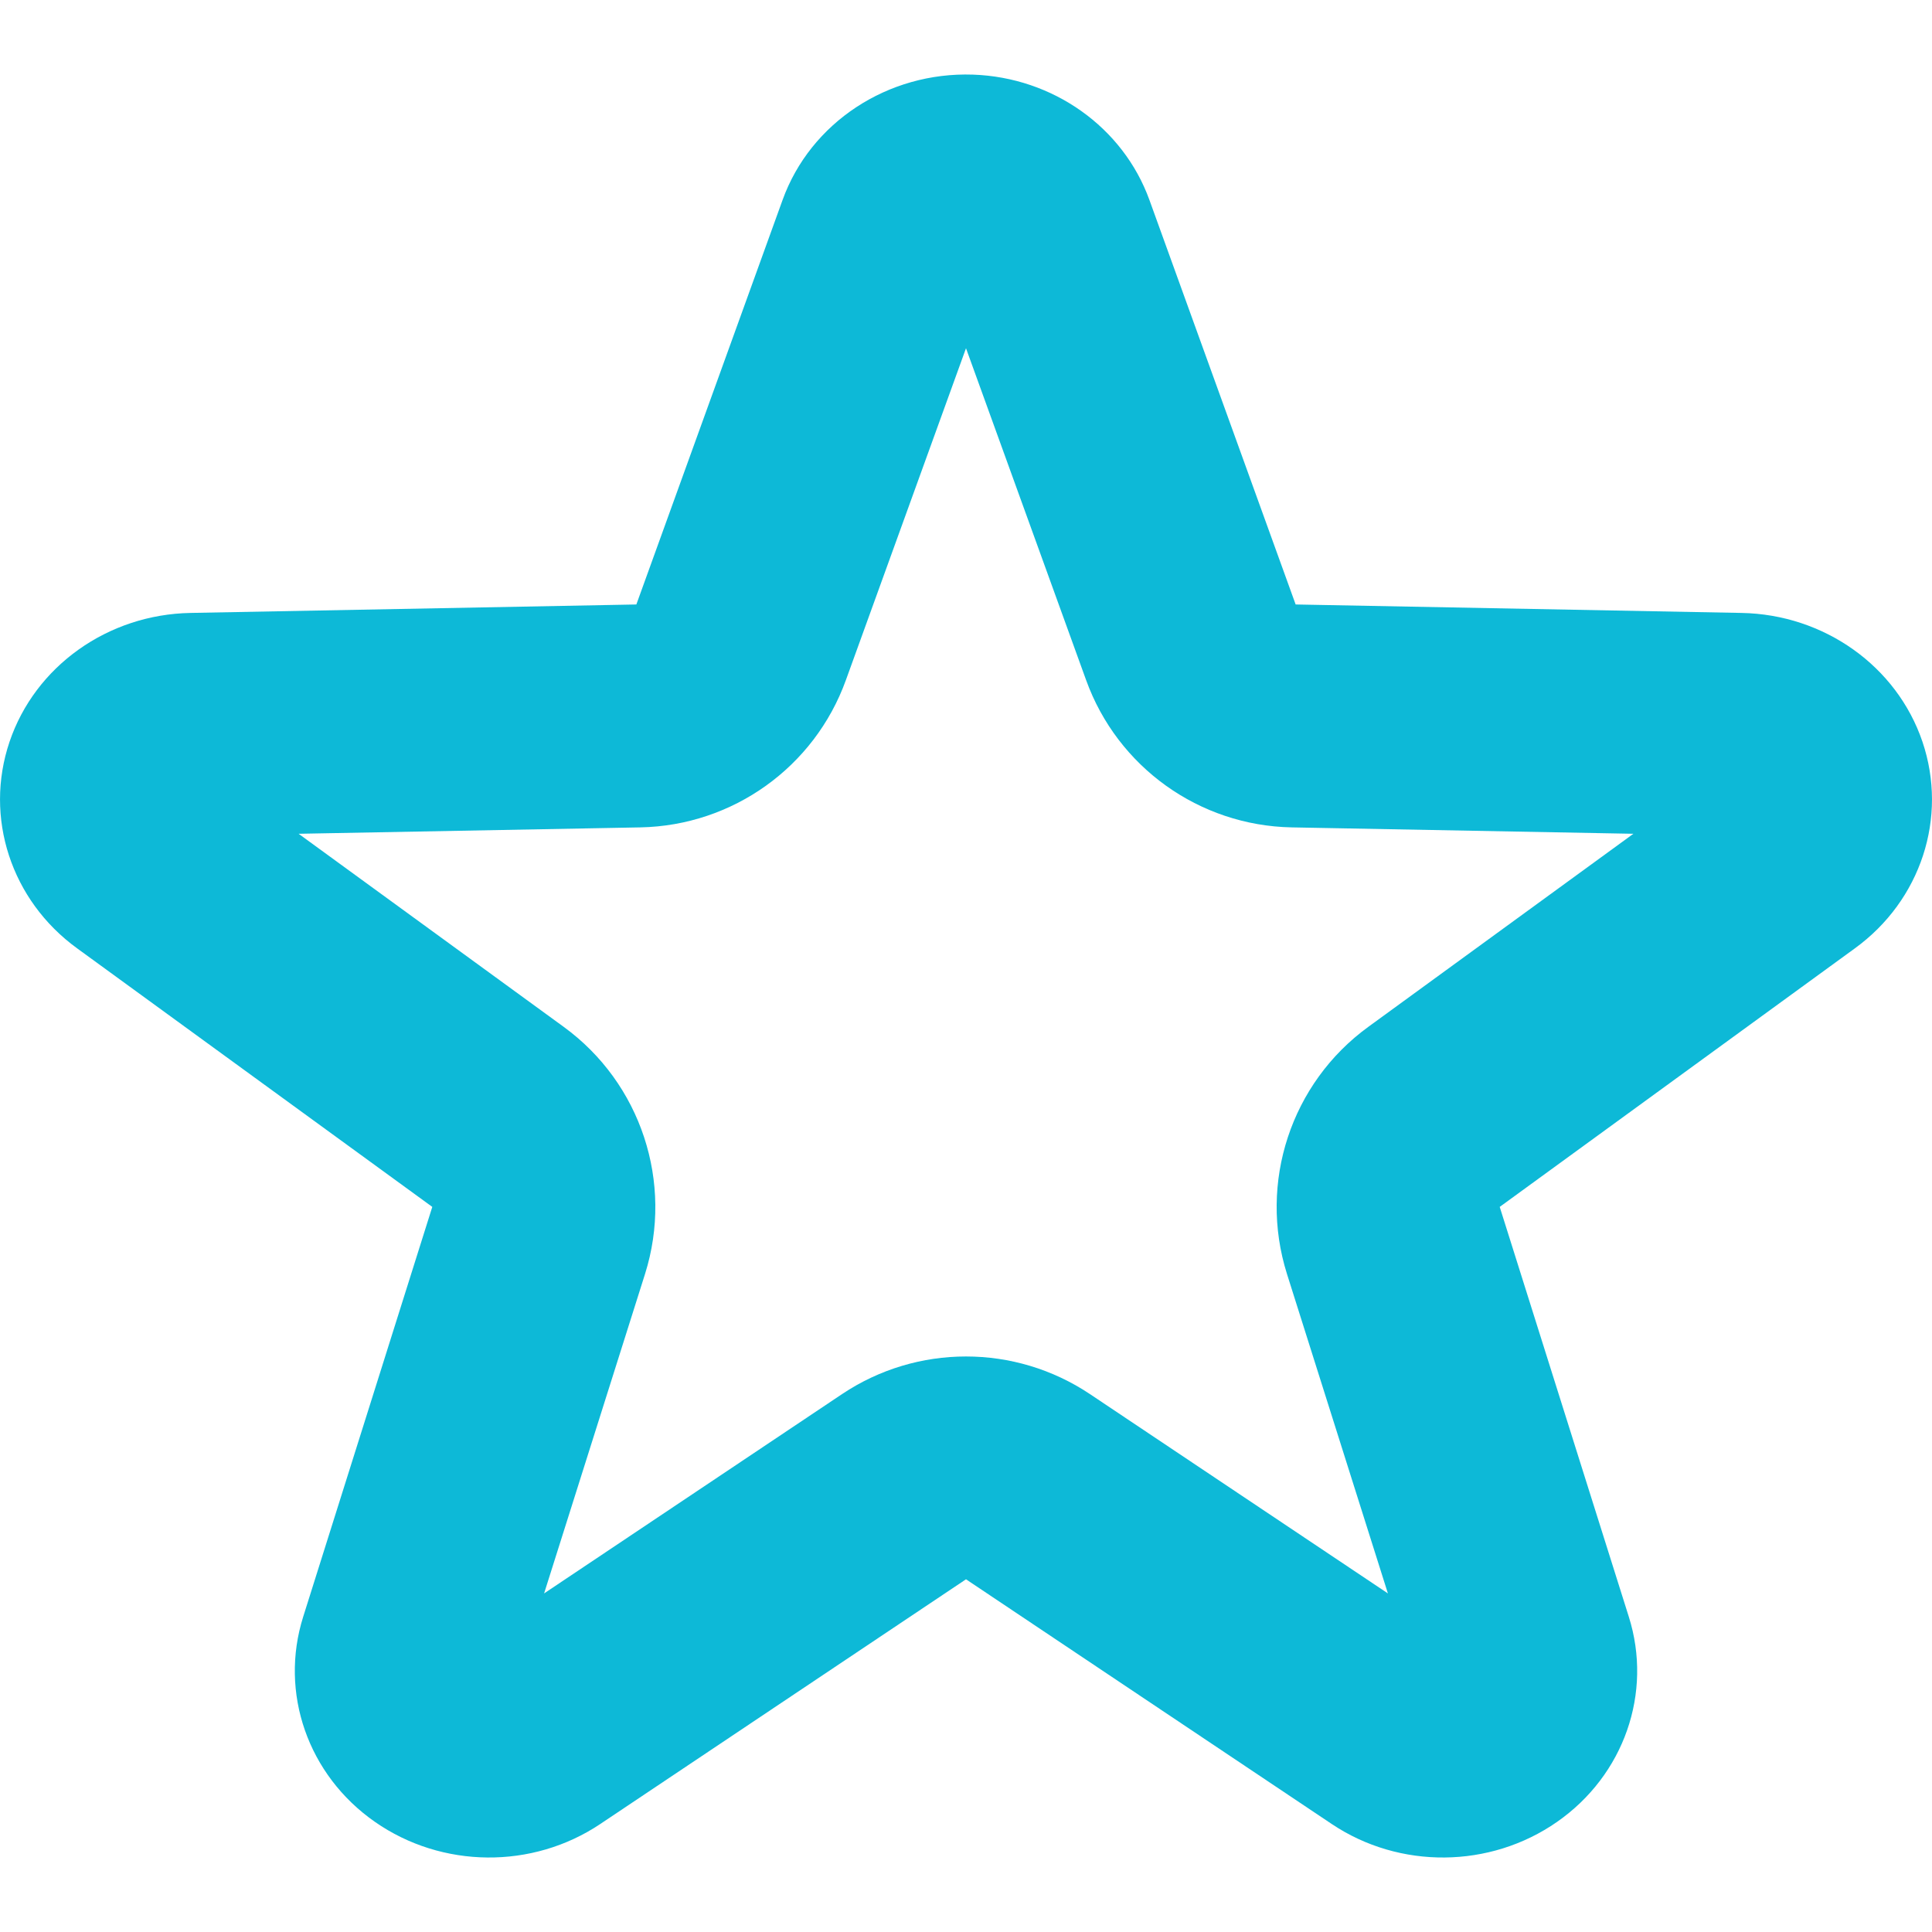<svg xmlns="http://www.w3.org/2000/svg" style="isolation:isolate" width="16" height="16" viewBox="0 0 16 16">
 <defs>
  <style id="current-color-scheme" type="text/css">
   .ColorScheme-Text { color:#0db9d7; } .ColorScheme-Highlight { color:#5294e2; }
  </style>
  <linearGradient id="arrongin" x1="0%" x2="0%" y1="0%" y2="100%">
   <stop offset="0%" style="stop-color:#dd9b44; stop-opacity:1"/>
   <stop offset="100%" style="stop-color:#ad6c16; stop-opacity:1"/>
  </linearGradient>
  <linearGradient id="aurora" x1="0%" x2="0%" y1="0%" y2="100%">
   <stop offset="0%" style="stop-color:#09D4DF; stop-opacity:1"/>
   <stop offset="100%" style="stop-color:#9269F4; stop-opacity:1"/>
  </linearGradient>
  <linearGradient id="fitdance" x1="0%" x2="0%" y1="0%" y2="100%">
   <stop offset="0%" style="stop-color:#1AD6AB; stop-opacity:1"/>
   <stop offset="100%" style="stop-color:#329DB6; stop-opacity:1"/>
  </linearGradient>
  <linearGradient id="oomox" x1="0%" x2="0%" y1="0%" y2="100%">
   <stop offset="0%" style="stop-color:#efefe7; stop-opacity:1"/>
   <stop offset="100%" style="stop-color:#8f8f8b; stop-opacity:1"/>
  </linearGradient>
  <linearGradient id="rainblue" x1="0%" x2="0%" y1="0%" y2="100%">
   <stop offset="0%" style="stop-color:#00F260; stop-opacity:1"/>
   <stop offset="100%" style="stop-color:#0575E6; stop-opacity:1"/>
  </linearGradient>
  <linearGradient id="sunrise" x1="0%" x2="0%" y1="0%" y2="100%">
   <stop offset="0%" style="stop-color: #FF8501; stop-opacity:1"/>
   <stop offset="100%" style="stop-color: #FFCB01; stop-opacity:1"/>
  </linearGradient>
  <linearGradient id="telinkrin" x1="0%" x2="0%" y1="0%" y2="100%">
   <stop offset="0%" style="stop-color: #b2ced6; stop-opacity:1"/>
   <stop offset="100%" style="stop-color: #6da5b7; stop-opacity:1"/>
  </linearGradient>
  <linearGradient id="60spsycho" x1="0%" x2="0%" y1="0%" y2="100%">
   <stop offset="0%" style="stop-color: #df5940; stop-opacity:1"/>
   <stop offset="25%" style="stop-color: #d8d15f; stop-opacity:1"/>
   <stop offset="50%" style="stop-color: #e9882a; stop-opacity:1"/>
   <stop offset="100%" style="stop-color: #279362; stop-opacity:1"/>
  </linearGradient>
  <linearGradient id="90ssummer" x1="0%" x2="0%" y1="0%" y2="100%">
   <stop offset="0%" style="stop-color: #f618c7; stop-opacity:1"/>
   <stop offset="20%" style="stop-color: #94ffab; stop-opacity:1"/>
   <stop offset="50%" style="stop-color: #fbfd54; stop-opacity:1"/>
   <stop offset="100%" style="stop-color: #0f83ae; stop-opacity:1"/>
  </linearGradient>
 </defs>
 <path style="fill:currentColor" class="ColorScheme-Text" d="M 8.058 0.618 C 7.352 0.594 6.712 1.015 6.481 1.656 L 5.27 5.006 L 1.579 5.076 C 0.893 5.088 0.291 5.517 0.079 6.143 C -0.133 6.77 0.092 7.457 0.639 7.854 L 3.58 9.995 L 2.511 13.389 C 2.312 14.019 2.55 14.701 3.105 15.088 C 3.66 15.475 4.41 15.482 4.972 15.105 L 8 13.079 L 11.028 15.105 C 11.59 15.482 12.34 15.475 12.895 15.088 C 13.45 14.701 13.688 14.019 13.489 13.389 L 12.42 9.995 L 15.361 7.854 C 15.908 7.457 16.133 6.77 15.921 6.143 C 15.709 5.517 15.107 5.088 14.421 5.076 L 10.73 5.006 L 9.519 1.656 C 9.301 1.054 8.721 0.641 8.058 0.618 Z M 8 2.884 L 8.995 5.633 C 9.255 6.353 9.932 6.837 10.696 6.852 L 13.527 6.905 L 11.333 8.503 C 10.691 8.969 10.42 9.794 10.658 10.55 L 11.494 13.196 L 9.026 11.545 C 8.405 11.13 7.595 11.13 6.974 11.545 L 4.506 13.196 L 5.342 10.55 C 5.58 9.794 5.308 8.969 4.667 8.503 L 2.473 6.905 L 5.304 6.852 C 6.068 6.837 6.745 6.353 7.005 5.633 L 8 2.884 Z"/>
</svg>
